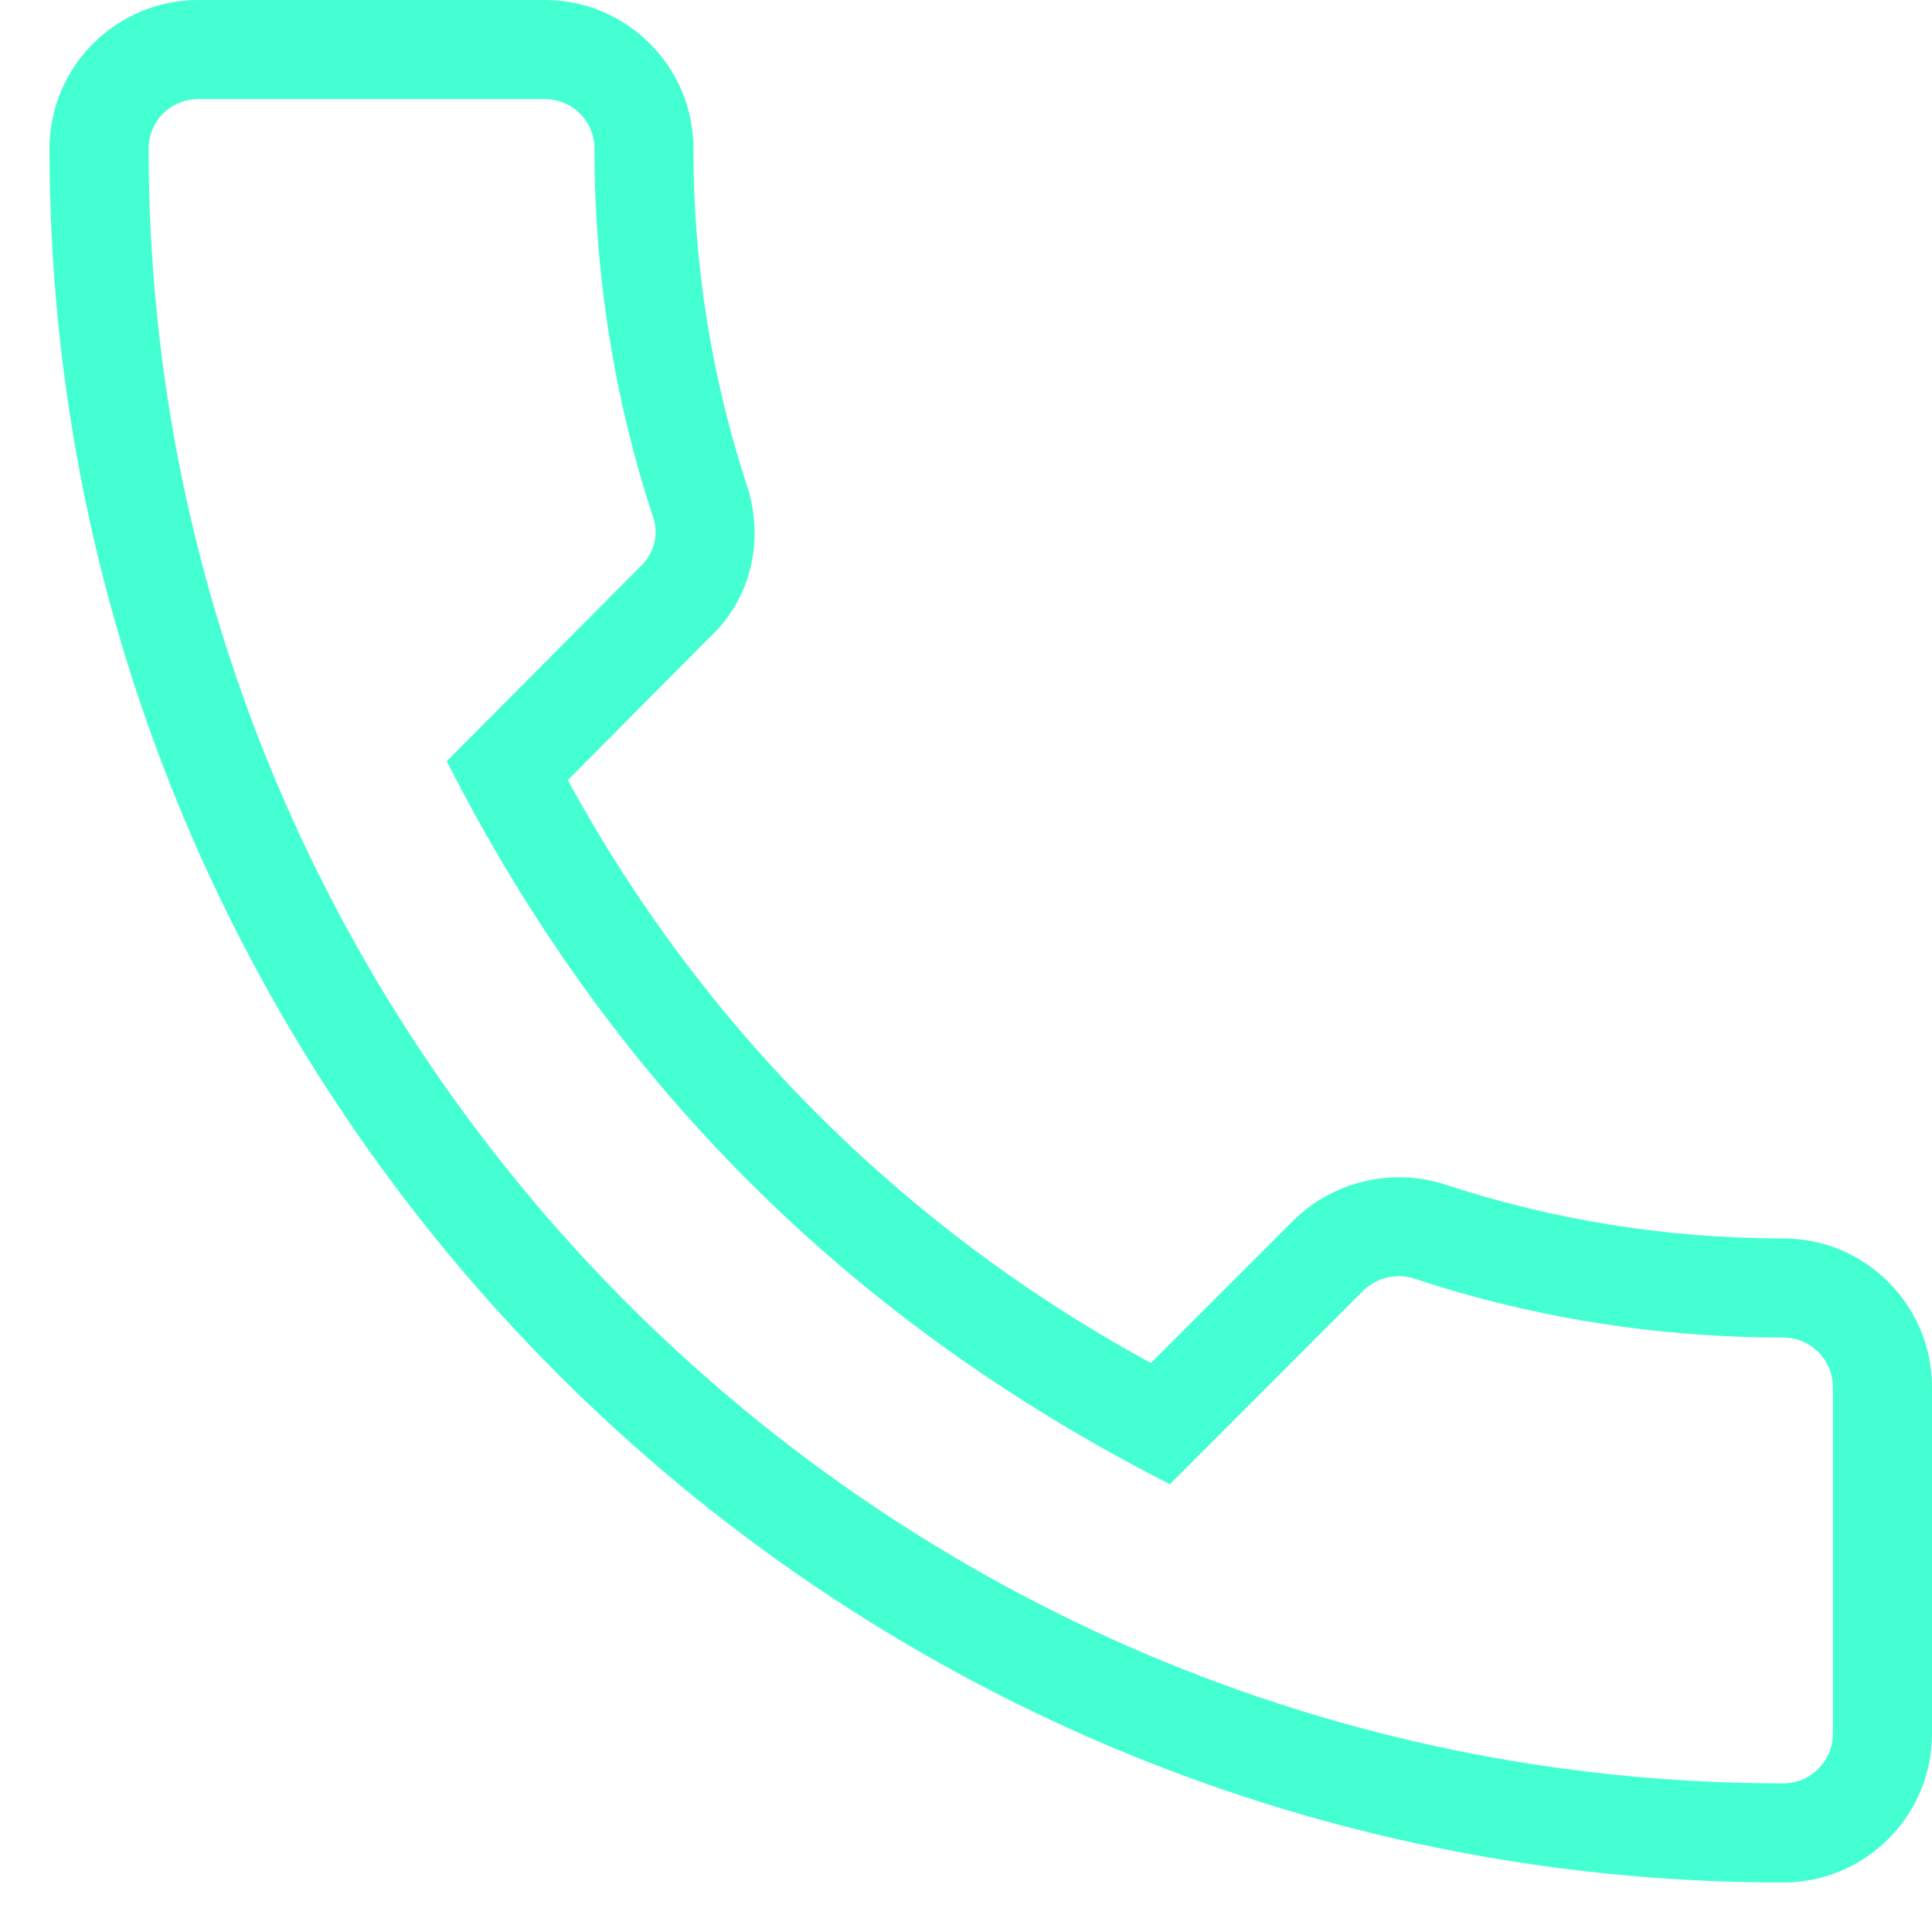 <svg width="13" height="13" viewBox="0 0 13 13" fill="none" xmlns="http://www.w3.org/2000/svg">
<path d="M12 12.667C12.551 12.667 13 12.218 13 11.667V9.333C13 8.782 12.551 8.333 12 8.333C11.22 8.333 10.453 8.211 9.72 7.969C9.544 7.913 9.357 7.907 9.179 7.949C9 7.992 8.836 8.082 8.704 8.211L7.744 9.171C6.085 8.27 4.722 6.908 3.821 5.249L4.773 4.291C5.048 4.036 5.146 3.649 5.029 3.276C4.787 2.542 4.665 1.773 4.666 1C4.666 0.449 4.218 0 3.666 0H1.333C0.782 0 0.333 0.449 0.333 1C0.333 7.433 5.566 12.667 12 12.667ZM1.333 0.667H3.666C3.755 0.667 3.84 0.702 3.902 0.764C3.965 0.827 4 0.912 4 1C4 1.851 4.133 2.687 4.395 3.48C4.414 3.538 4.417 3.599 4.401 3.658C4.386 3.717 4.355 3.77 4.31 3.811L3.006 5.122C4.098 7.274 5.71 8.886 7.872 9.987L9.171 8.687C9.215 8.643 9.271 8.612 9.331 8.597C9.392 8.582 9.455 8.584 9.515 8.603C10.312 8.867 11.148 9 12 9C12.183 9 12.333 9.15 12.333 9.333V11.667C12.333 11.85 12.183 12 12 12C5.934 12 1 7.065 1 1C1 0.912 1.035 0.827 1.097 0.764C1.16 0.702 1.245 0.667 1.333 0.667Z" fill="#43FFD2"/>
</svg>

